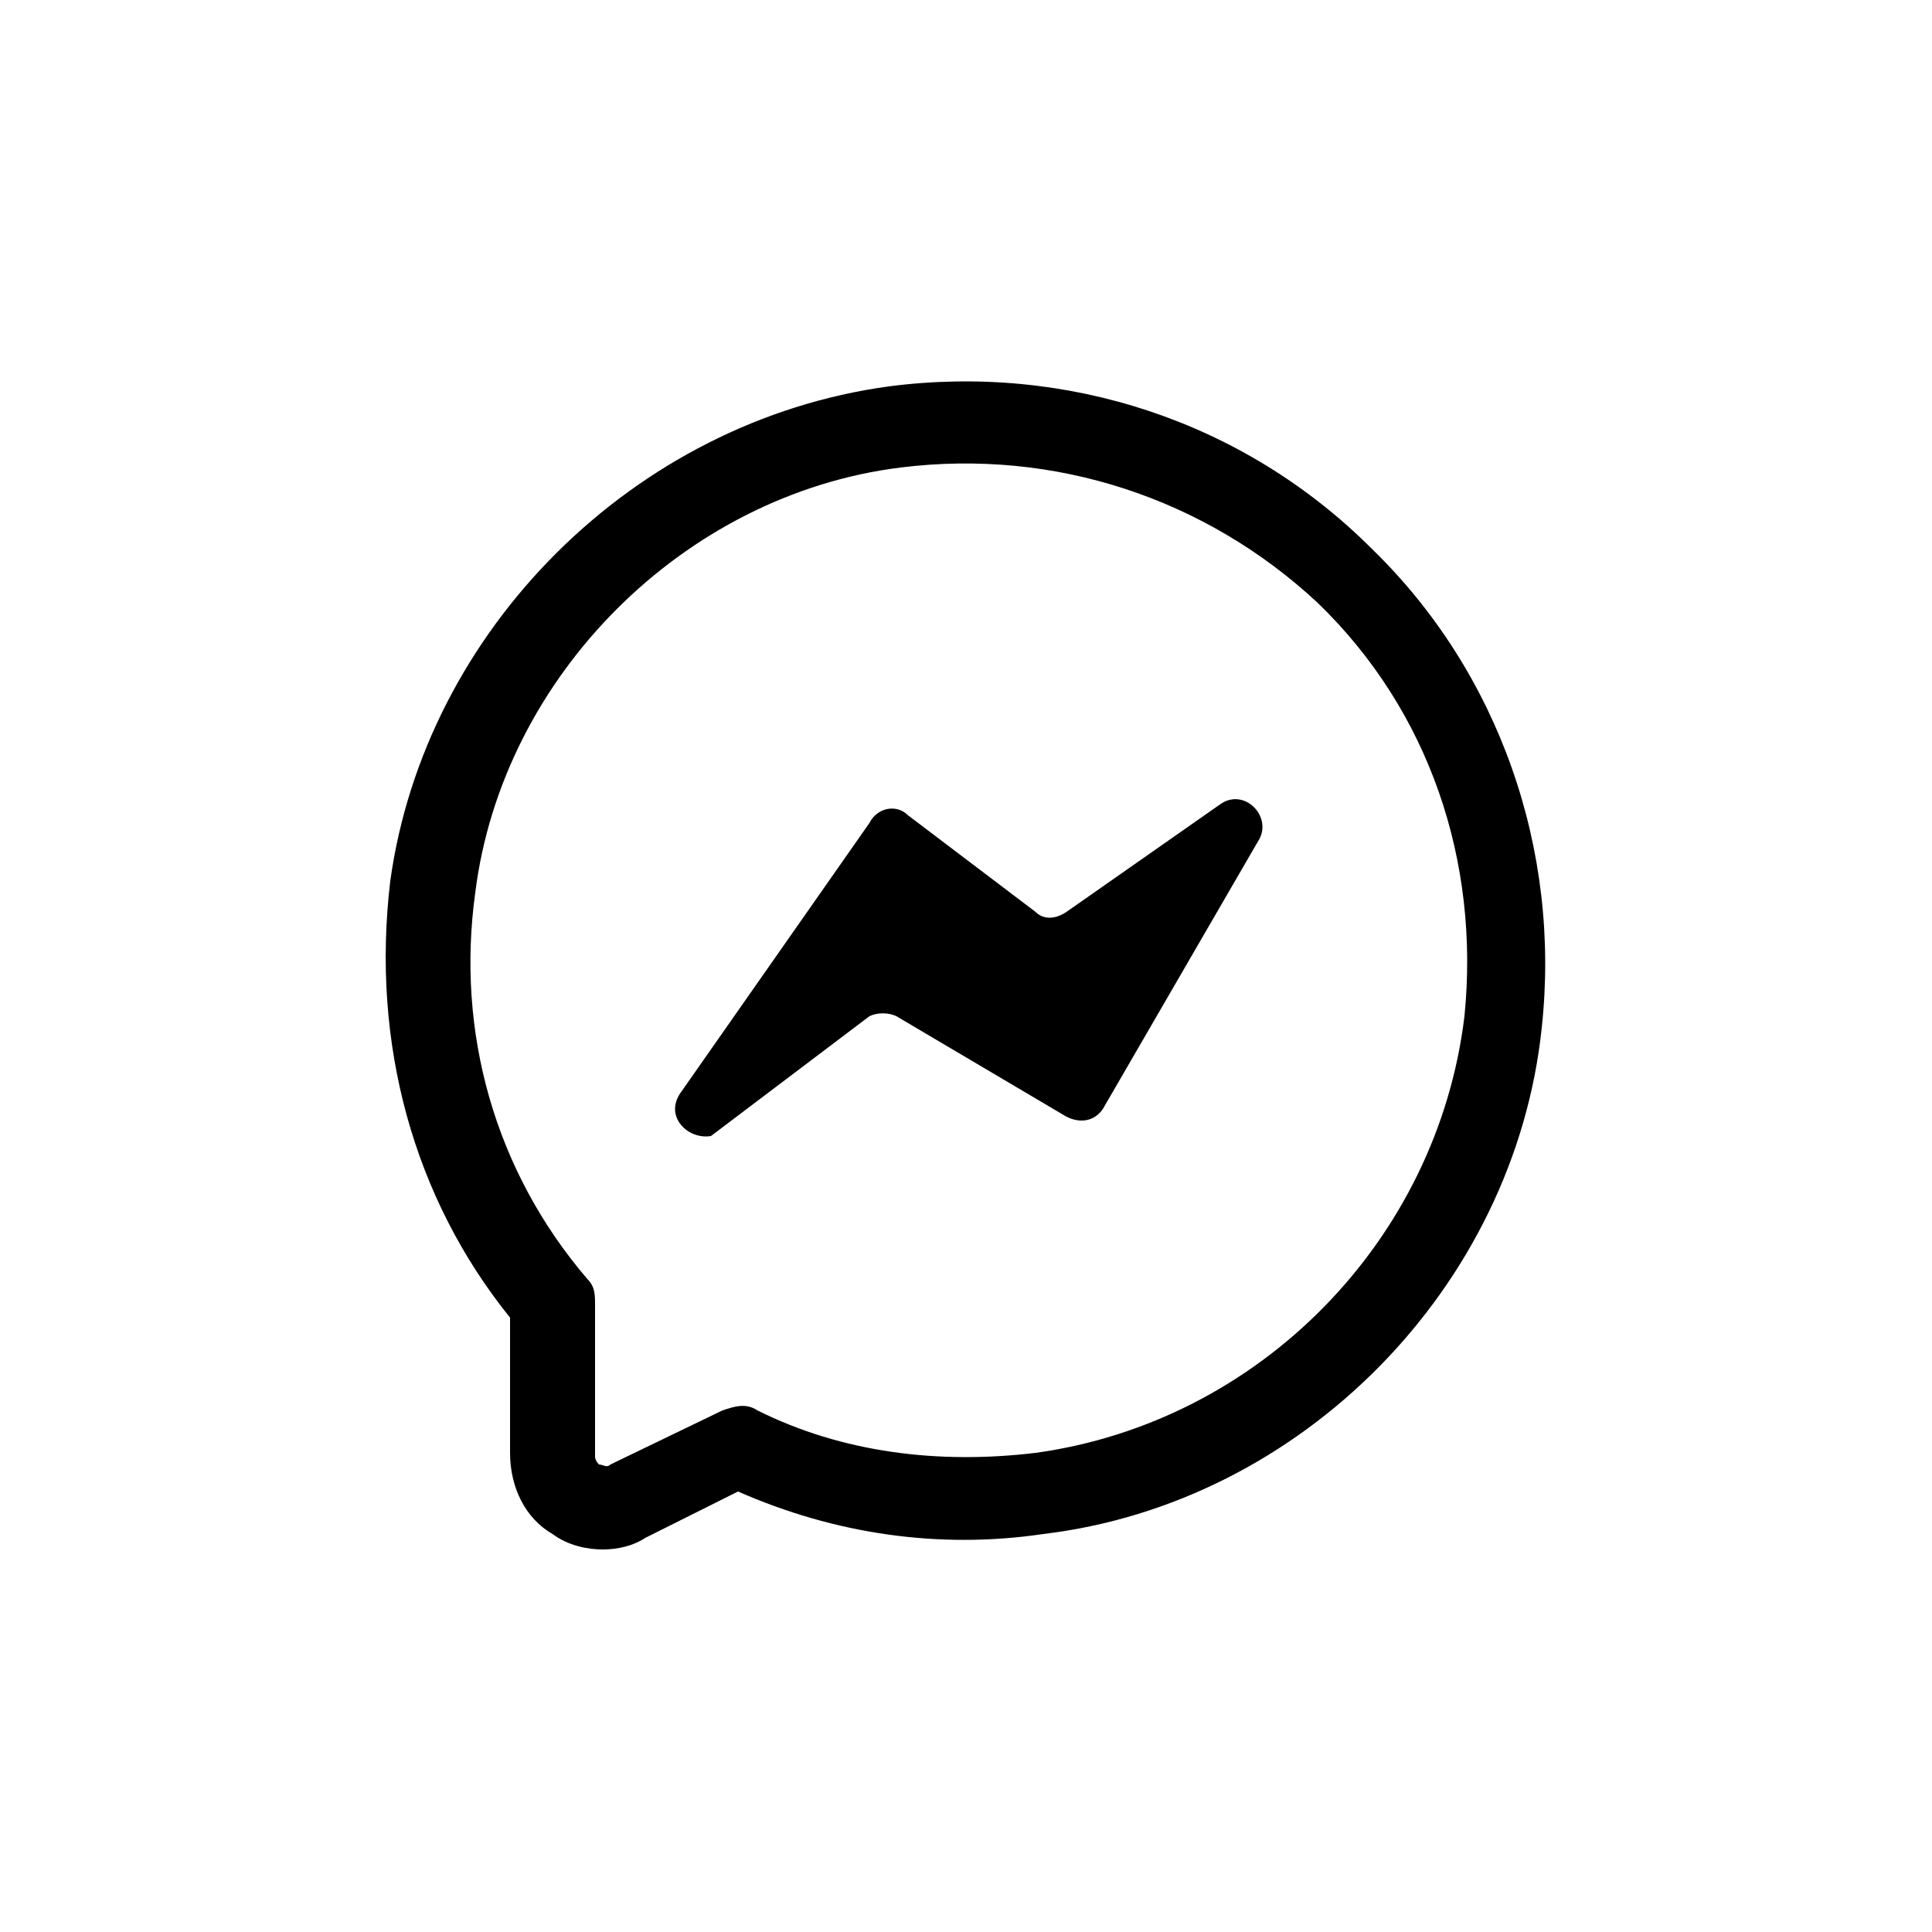 <svg xmlns="http://www.w3.org/2000/svg" viewBox="0 0 50 50"><path d="M15.6 40.1c-.4 0-.9-.1-1.3-.4-.7-.4-1.1-1.2-1.1-2.1v-3.5C10.7 31 9.6 27 10.1 22.8 11 16.3 16.4 10.9 23 10c4.6-.6 9.2.9 12.5 4.2 3.3 3.2 4.9 7.8 4.4 12.4-.7 6.7-6.2 12.3-12.9 13.1-2.7.4-5.4 0-7.9-1.1l-2.4 1.2c-.3.2-.7.3-1.1.3zm7.7-28c-5.6.7-10.3 5.4-11 11-.5 3.6.5 7.2 2.9 10 .2.2.2.4.2.7v3.9c0 .1.1.2.1.2.1 0 .2.1.3 0l2.9-1.4c.3-.1.6-.2.9 0 2.2 1.1 4.7 1.4 7.2 1.1 5.8-.8 10.4-5.5 11.1-11.3.4-4-.9-7.9-3.8-10.7-2.9-2.7-6.8-4-10.8-3.5zm-.2-1zm-5.5 17.2l4.9-7c.2-.4.7-.5 1-.2l3.3 2.5c.2.2.5.2.8 0l4-2.8c.6-.4 1.3.3 1 .9l-4 6.9c-.2.4-.6.5-1 .3l-4.4-2.6c-.2-.1-.5-.1-.7 0l-4.1 3.1c-.6.1-1.2-.5-.8-1.1z"/></svg>